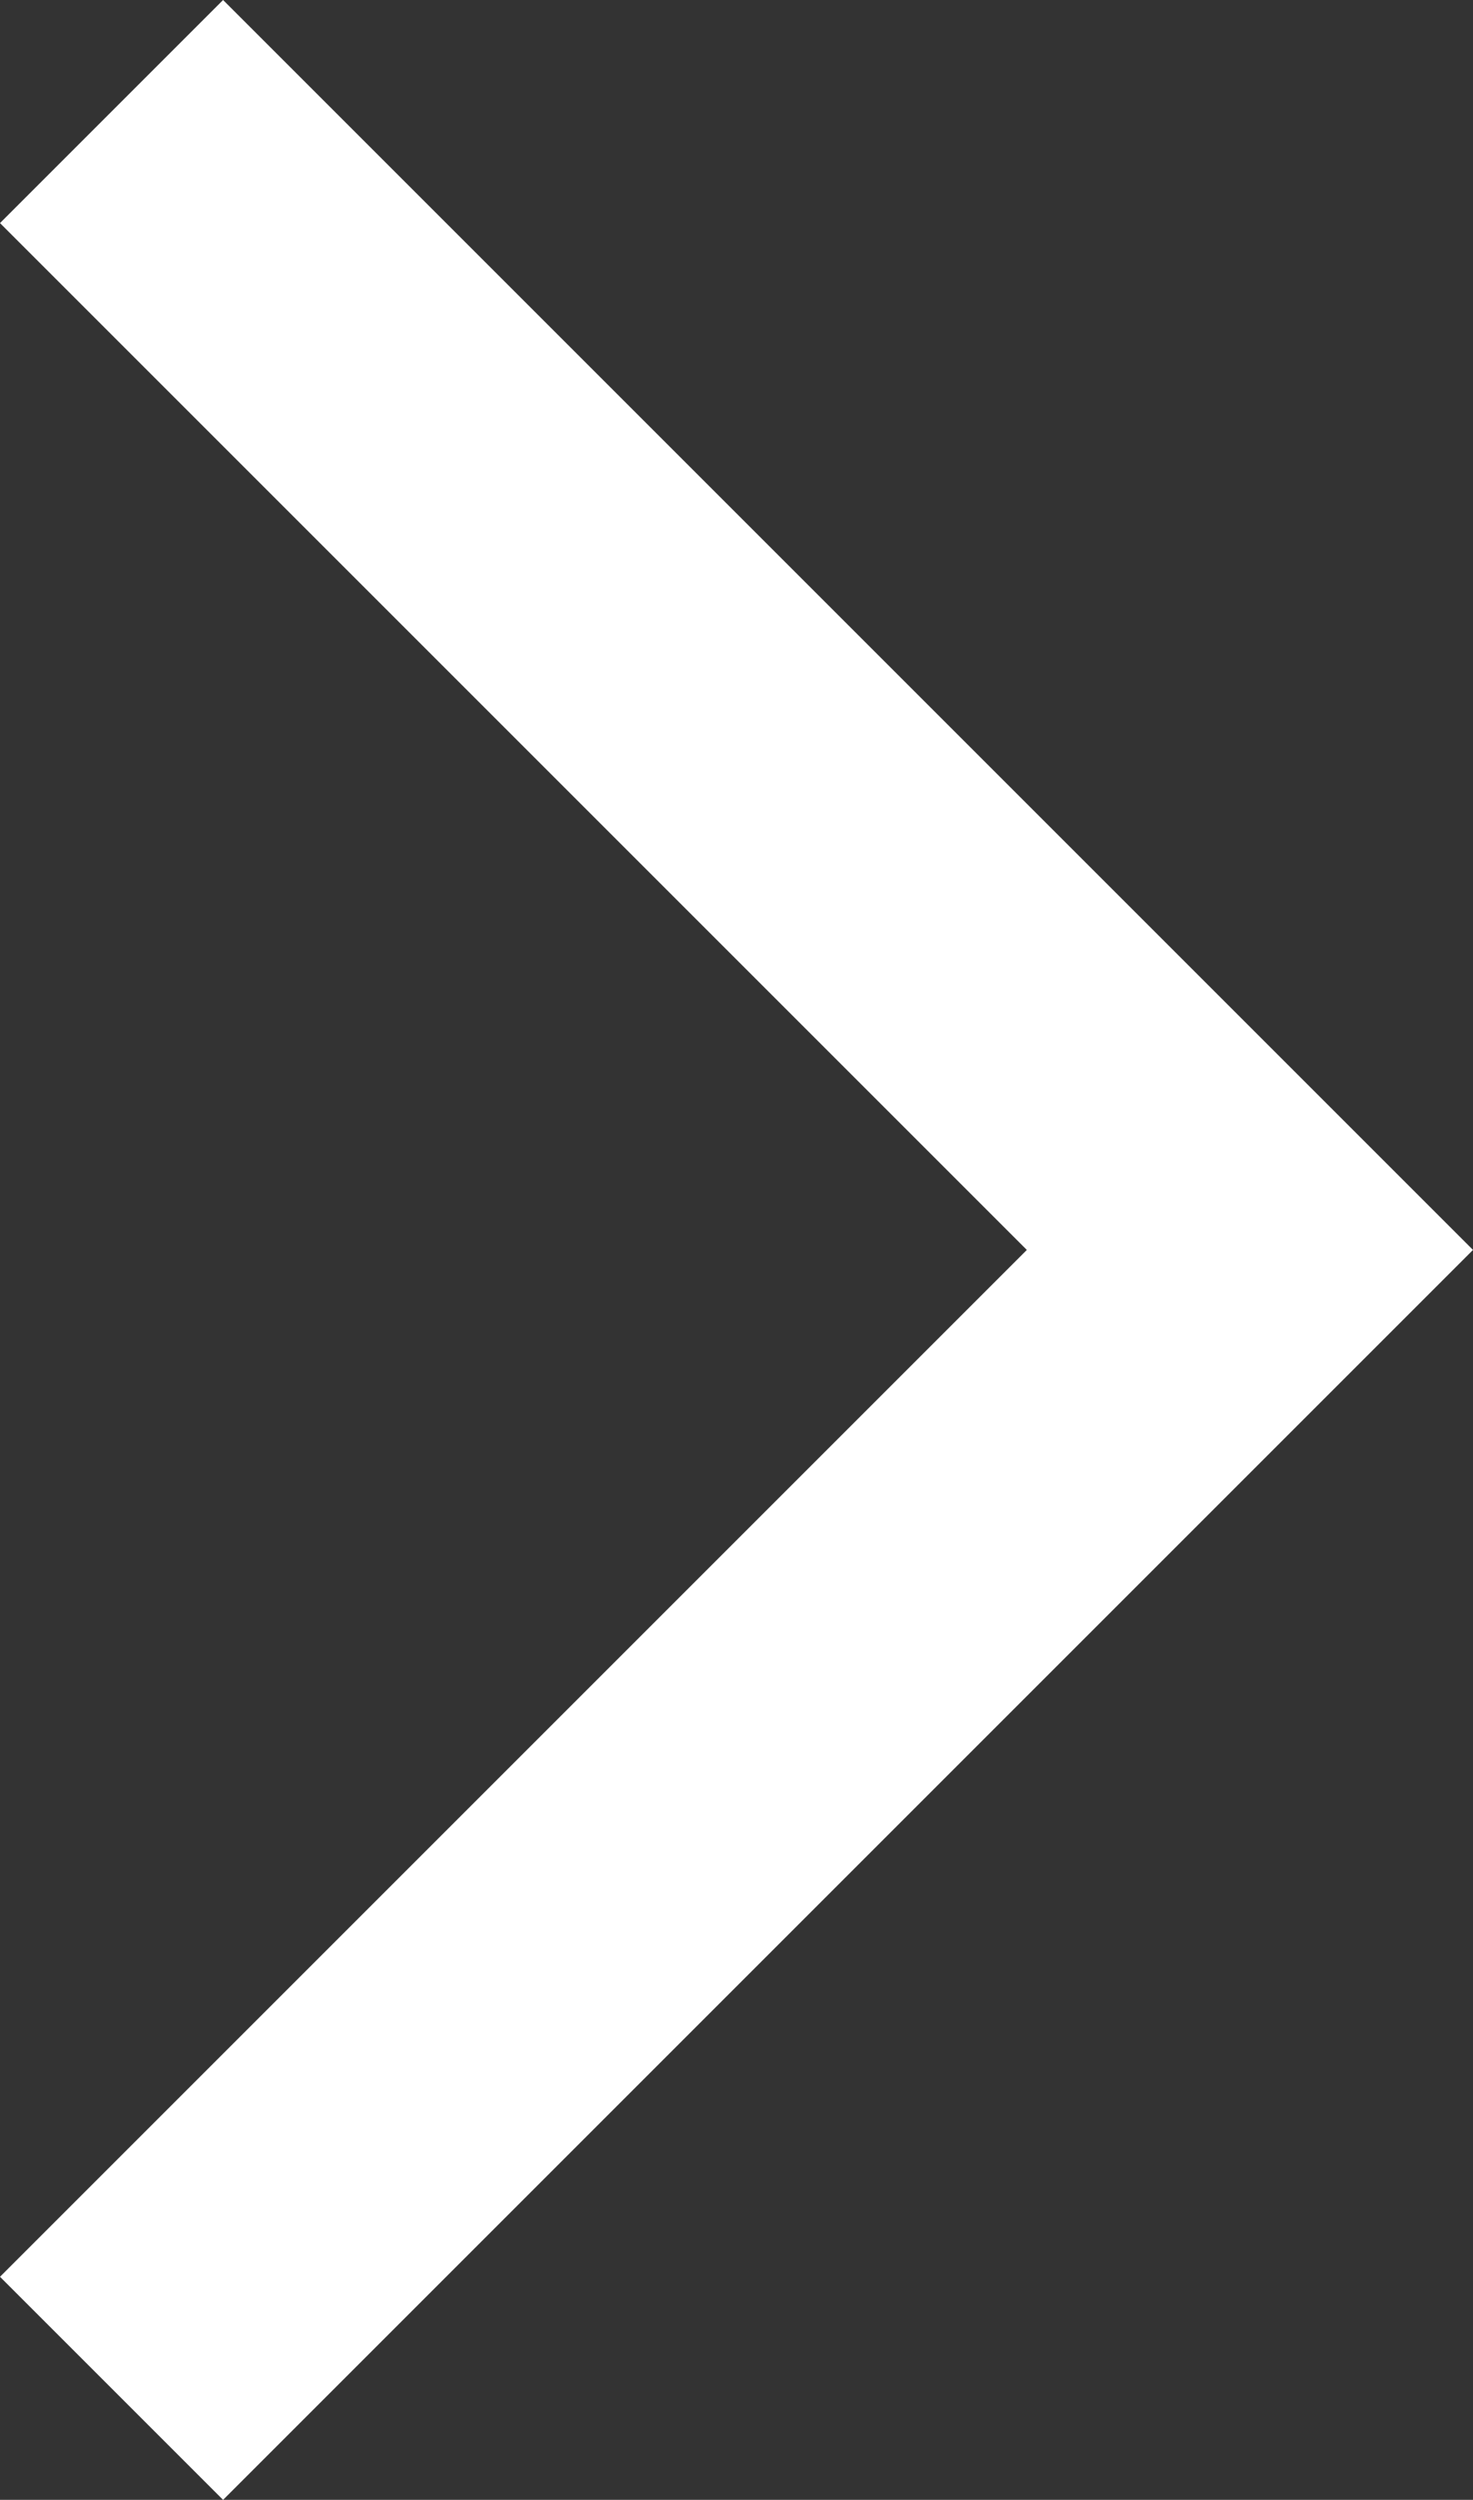 <svg xmlns="http://www.w3.org/2000/svg" width="5.421" height="9.2" viewBox="0 0 5.421 9.2">
  <rect x="0" y="0" width="5.421" height="9.2" fill="#333333" stroke="none"/>
  <path id="chevron_right_FILL0_wght400_GRAD0_opsz48" d="M17.421,21.1l-.821-.821L20.379,16.5,16.6,12.721l.821-.821,4.6,4.6Z" transform="translate(-16.6 -11.9)" fill="#fff"/>
</svg>
